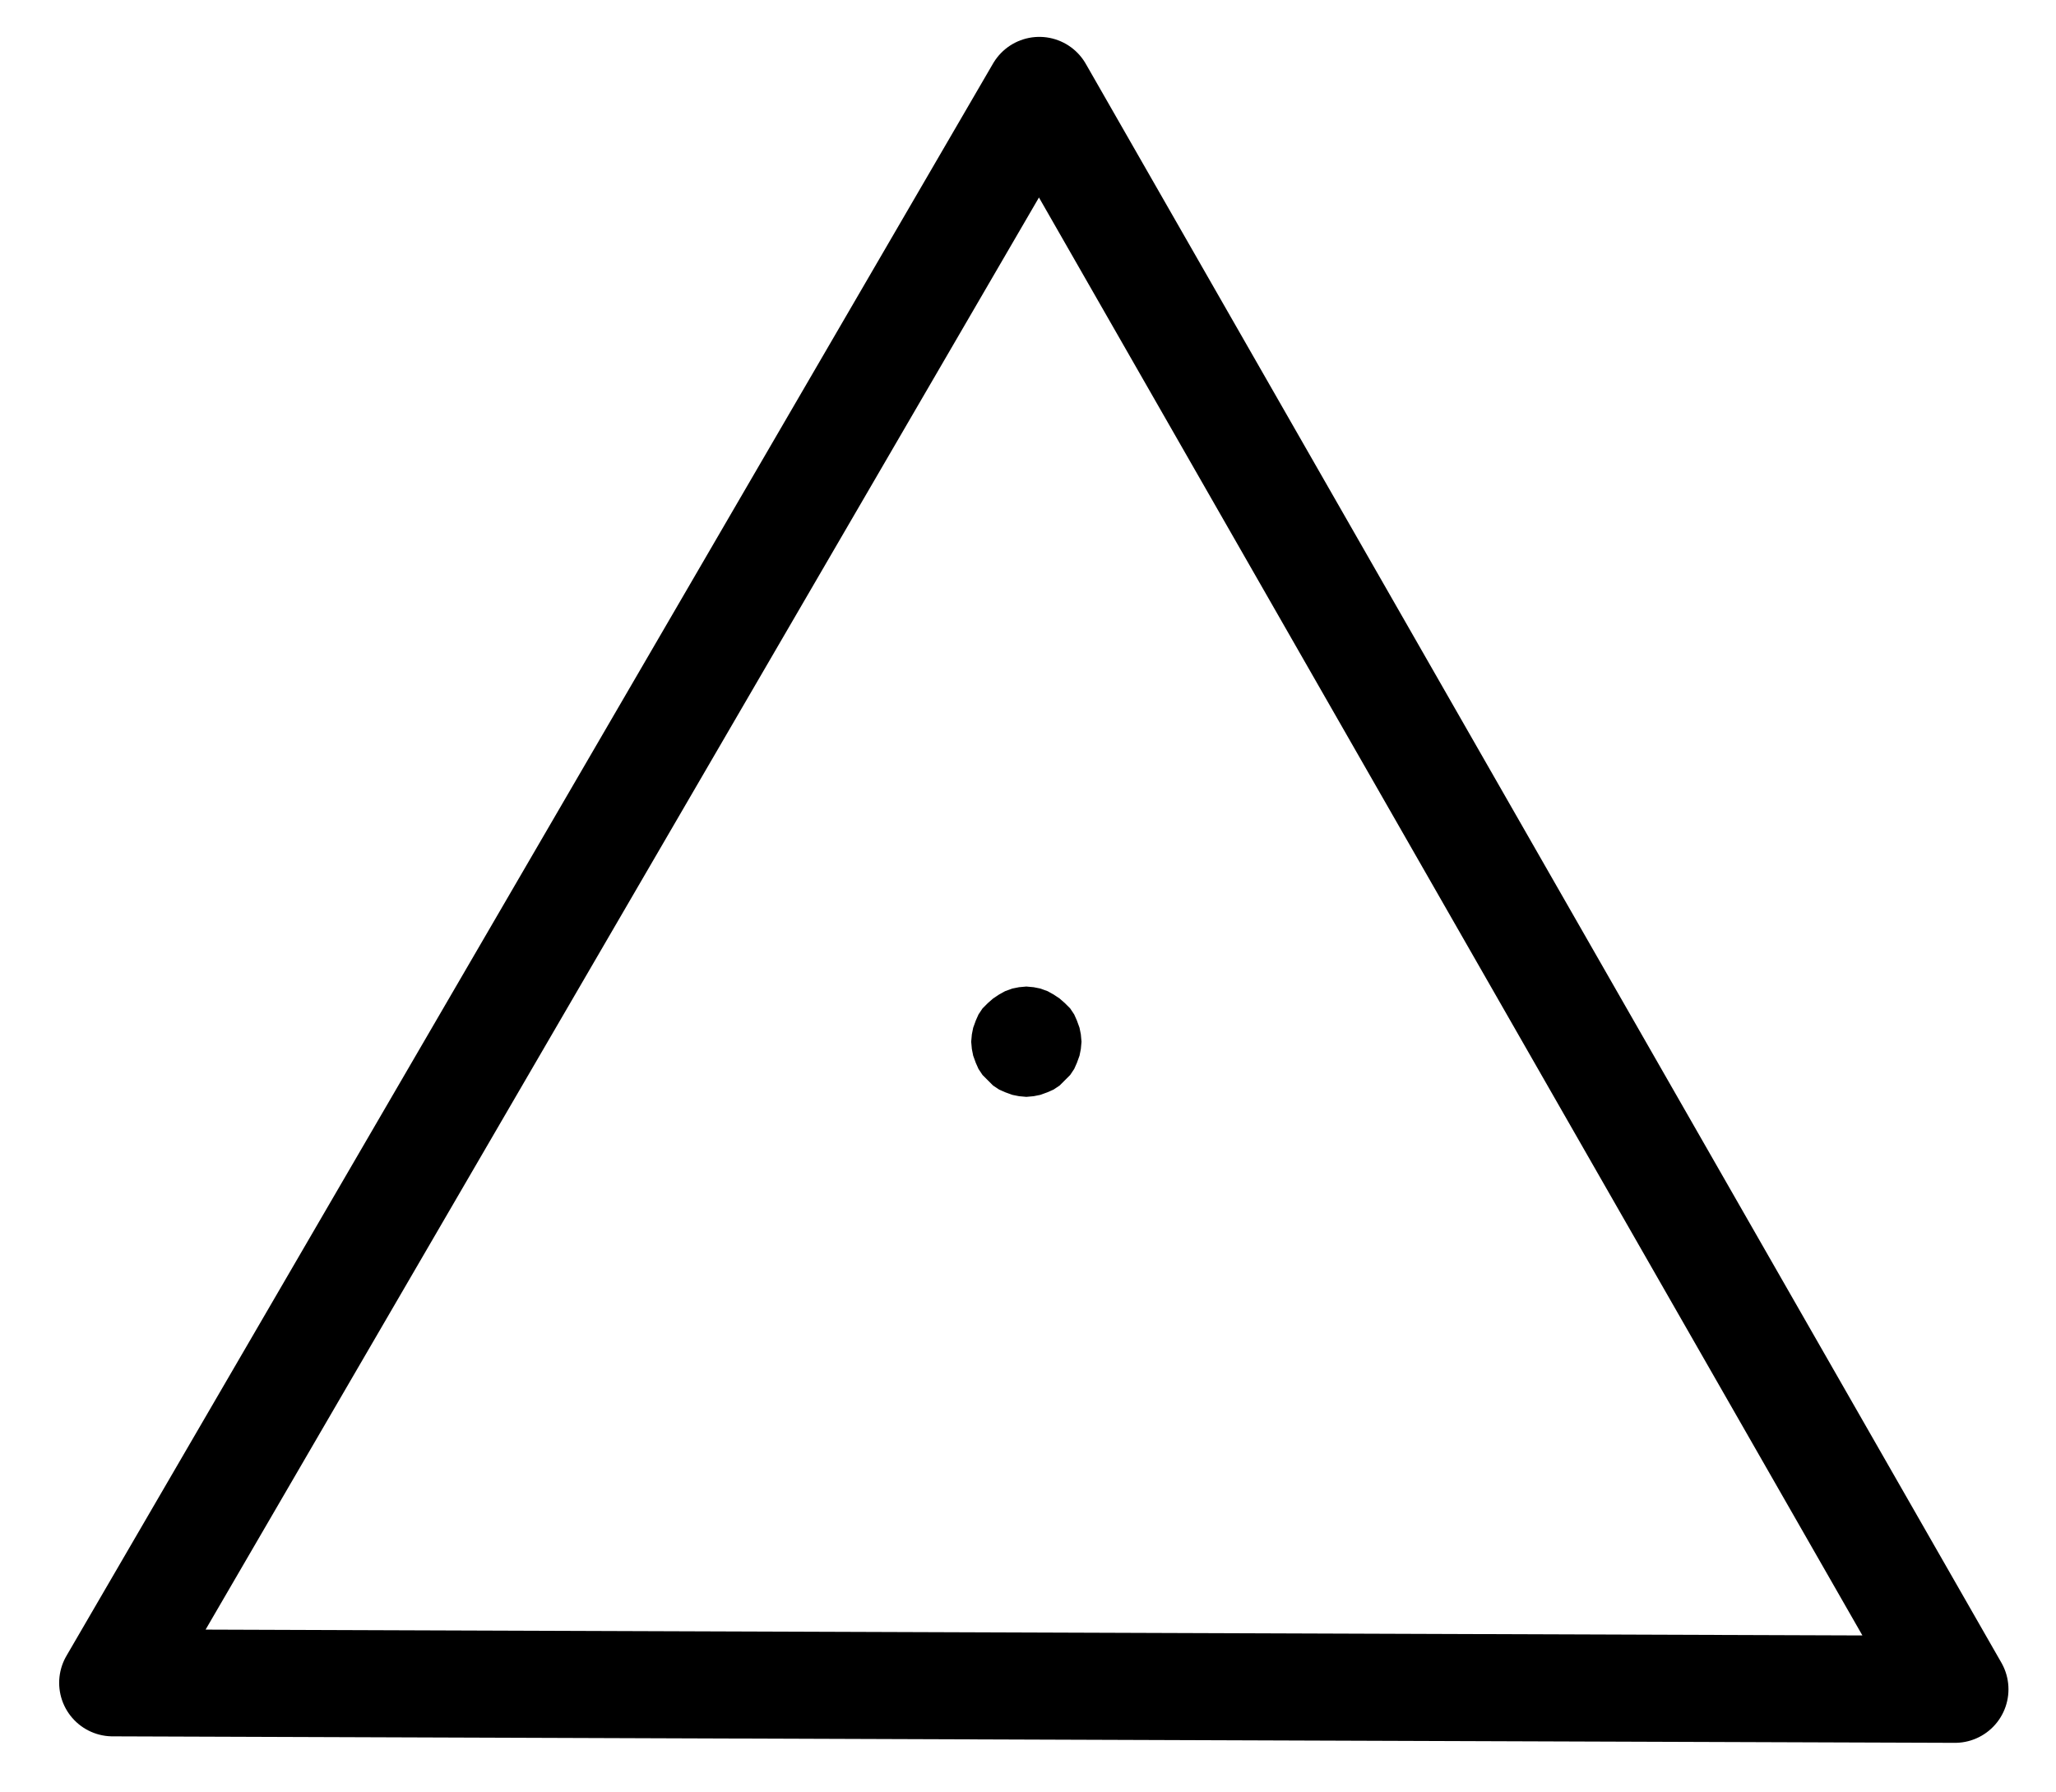 <?xml version="1.0" encoding="UTF-8" standalone="no"?>
<!-- Created with Inkscape (http://www.inkscape.org/) -->

<svg
   version="1.1"
   id="svg1"
   width="506.947"
   height="441.827"
   viewBox="0 0 506.947 441.827"
   sodipodi:docname="YellowGall.pdf"
   xmlns:inkscape="http://www.inkscape.org/namespaces/inkscape"
   xmlns:sodipodi="http://sodipodi.sourceforge.net/DTD/sodipodi-0.dtd"
   xmlns="http://www.w3.org/2000/svg"
   xmlns:svg="http://www.w3.org/2000/svg">
  <defs
     id="defs1">
    <clipPath
       clipPathUnits="userSpaceOnUse"
       id="clipPath2">
      <path
         d="M 0,0.16 V 1122.56 H 793.6 V 0.16 Z"
         transform="translate(-3.3333333e-6)"
         clip-rule="evenodd"
         id="path2" />
    </clipPath>
    <clipPath
       clipPathUnits="userSpaceOnUse"
       id="clipPath4">
      <path
         d="M 0,0.16 V 1122.56 H 793.6 V 0.16 Z"
         transform="translate(-370.4,-653.28)"
         clip-rule="evenodd"
         id="path4" />
    </clipPath>
    <clipPath
       clipPathUnits="userSpaceOnUse"
       id="clipPath6">
      <path
         d="M 0,0.16 V 1122.56 H 793.6 V 0.16 Z"
         transform="translate(-370.4,-653.28)"
         clip-rule="evenodd"
         id="path6" />
    </clipPath>
  </defs>
  <sodipodi:namedview
     id="namedview1"
     pagecolor="#505050"
     bordercolor="#eeeeee"
     borderopacity="1"
     inkscape:showpageshadow="0"
     inkscape:pageopacity="0"
     inkscape:pagecheckerboard="0"
     inkscape:deskcolor="#505050">
    <inkscape:page
       x="0"
       y="0"
       inkscape:label="1"
       id="page1"
       width="506.947"
       height="441.827"
       margin="0"
       bleed="0" />
  </sodipodi:namedview>
  <g
     id="g1"
     inkscape:groupmode="layer"
     inkscape:label="1">
    <path
       id="path1"
       d="M 131.84,811.36 586.08,812.96 360.32,418.72 131.84,811.36"
       style="fill:none;stroke:#000000;stroke-width:26.4;stroke-linecap:round;stroke-linejoin:round;stroke-miterlimit:10;stroke-dasharray:none;stroke-opacity:1"
       transform="translate(-104.053,-396.427)"
       clip-path="url(#clipPath2)" />
    <path
       id="path3"
       d="M 0,0 -0.16,-1.76 -0.48,-3.36 -1.12,-5.12 -1.76,-6.56 -2.72,-8 -4,-9.28 l -1.28,-1.12 -1.44,-0.96 -1.44,-0.8 -1.76,-0.64 -1.6,-0.32 -1.76,-0.16 -1.76,0.16 -1.6,0.32 -1.76,0.64 -1.44,0.8 -1.44,0.96 -1.28,1.12 L -23.84,-8 -24.8,-6.56 -25.44,-5.12 -26.08,-3.36 -26.4,-1.76 -26.56,0 -26.4,1.76 l 0.32,1.6 0.64,1.76 0.64,1.44 L -23.84,8 l 1.28,1.28 1.28,1.28 1.44,0.96 1.44,0.64 1.76,0.64 1.6,0.32 1.76,0.16 1.76,-0.16 1.6,-0.32 1.76,-0.64 1.44,-0.64 1.44,-0.96 L -4,9.28 -2.72,8 -1.76,6.56 -1.12,5.12 -0.48,3.36 -0.16,1.76 0,0 v 0 z"
       style="fill:#000000;fill-opacity:1;fill-rule:evenodd;stroke:none"
       transform="translate(266.347,256.853)"
       clip-path="url(#clipPath4)" />
    <path
       id="path5"
       d="M 0,0 -0.16,-1.76 -0.48,-3.36 -1.12,-5.12 -1.76,-6.56 -2.72,-8 -4,-9.28 l -1.28,-1.12 -1.44,-0.96 -1.44,-0.8 -1.76,-0.64 -1.6,-0.32 -1.76,-0.16 -1.76,0.16 -1.6,0.32 -1.76,0.64 -1.44,0.8 -1.44,0.96 -1.28,1.12 L -23.84,-8 -24.8,-6.56 -25.44,-5.12 -26.08,-3.36 -26.4,-1.76 -26.56,0 -26.4,1.76 l 0.32,1.6 0.64,1.76 0.64,1.44 L -23.84,8 l 1.28,1.28 1.28,1.28 1.44,0.96 1.44,0.64 1.76,0.64 1.6,0.32 1.76,0.16 1.76,-0.16 1.6,-0.32 1.76,-0.64 1.44,-0.64 1.44,-0.96 L -4,9.28 -2.72,8 -1.76,6.56 -1.12,5.12 -0.48,3.36 -0.16,1.76 0,0"
       style="fill:none;stroke:#000000;stroke-width:0.64;stroke-linecap:round;stroke-linejoin:round;stroke-miterlimit:10;stroke-dasharray:none;stroke-opacity:1"
       transform="translate(266.347,256.853)"
       clip-path="url(#clipPath6)" />
  </g>
</svg>
